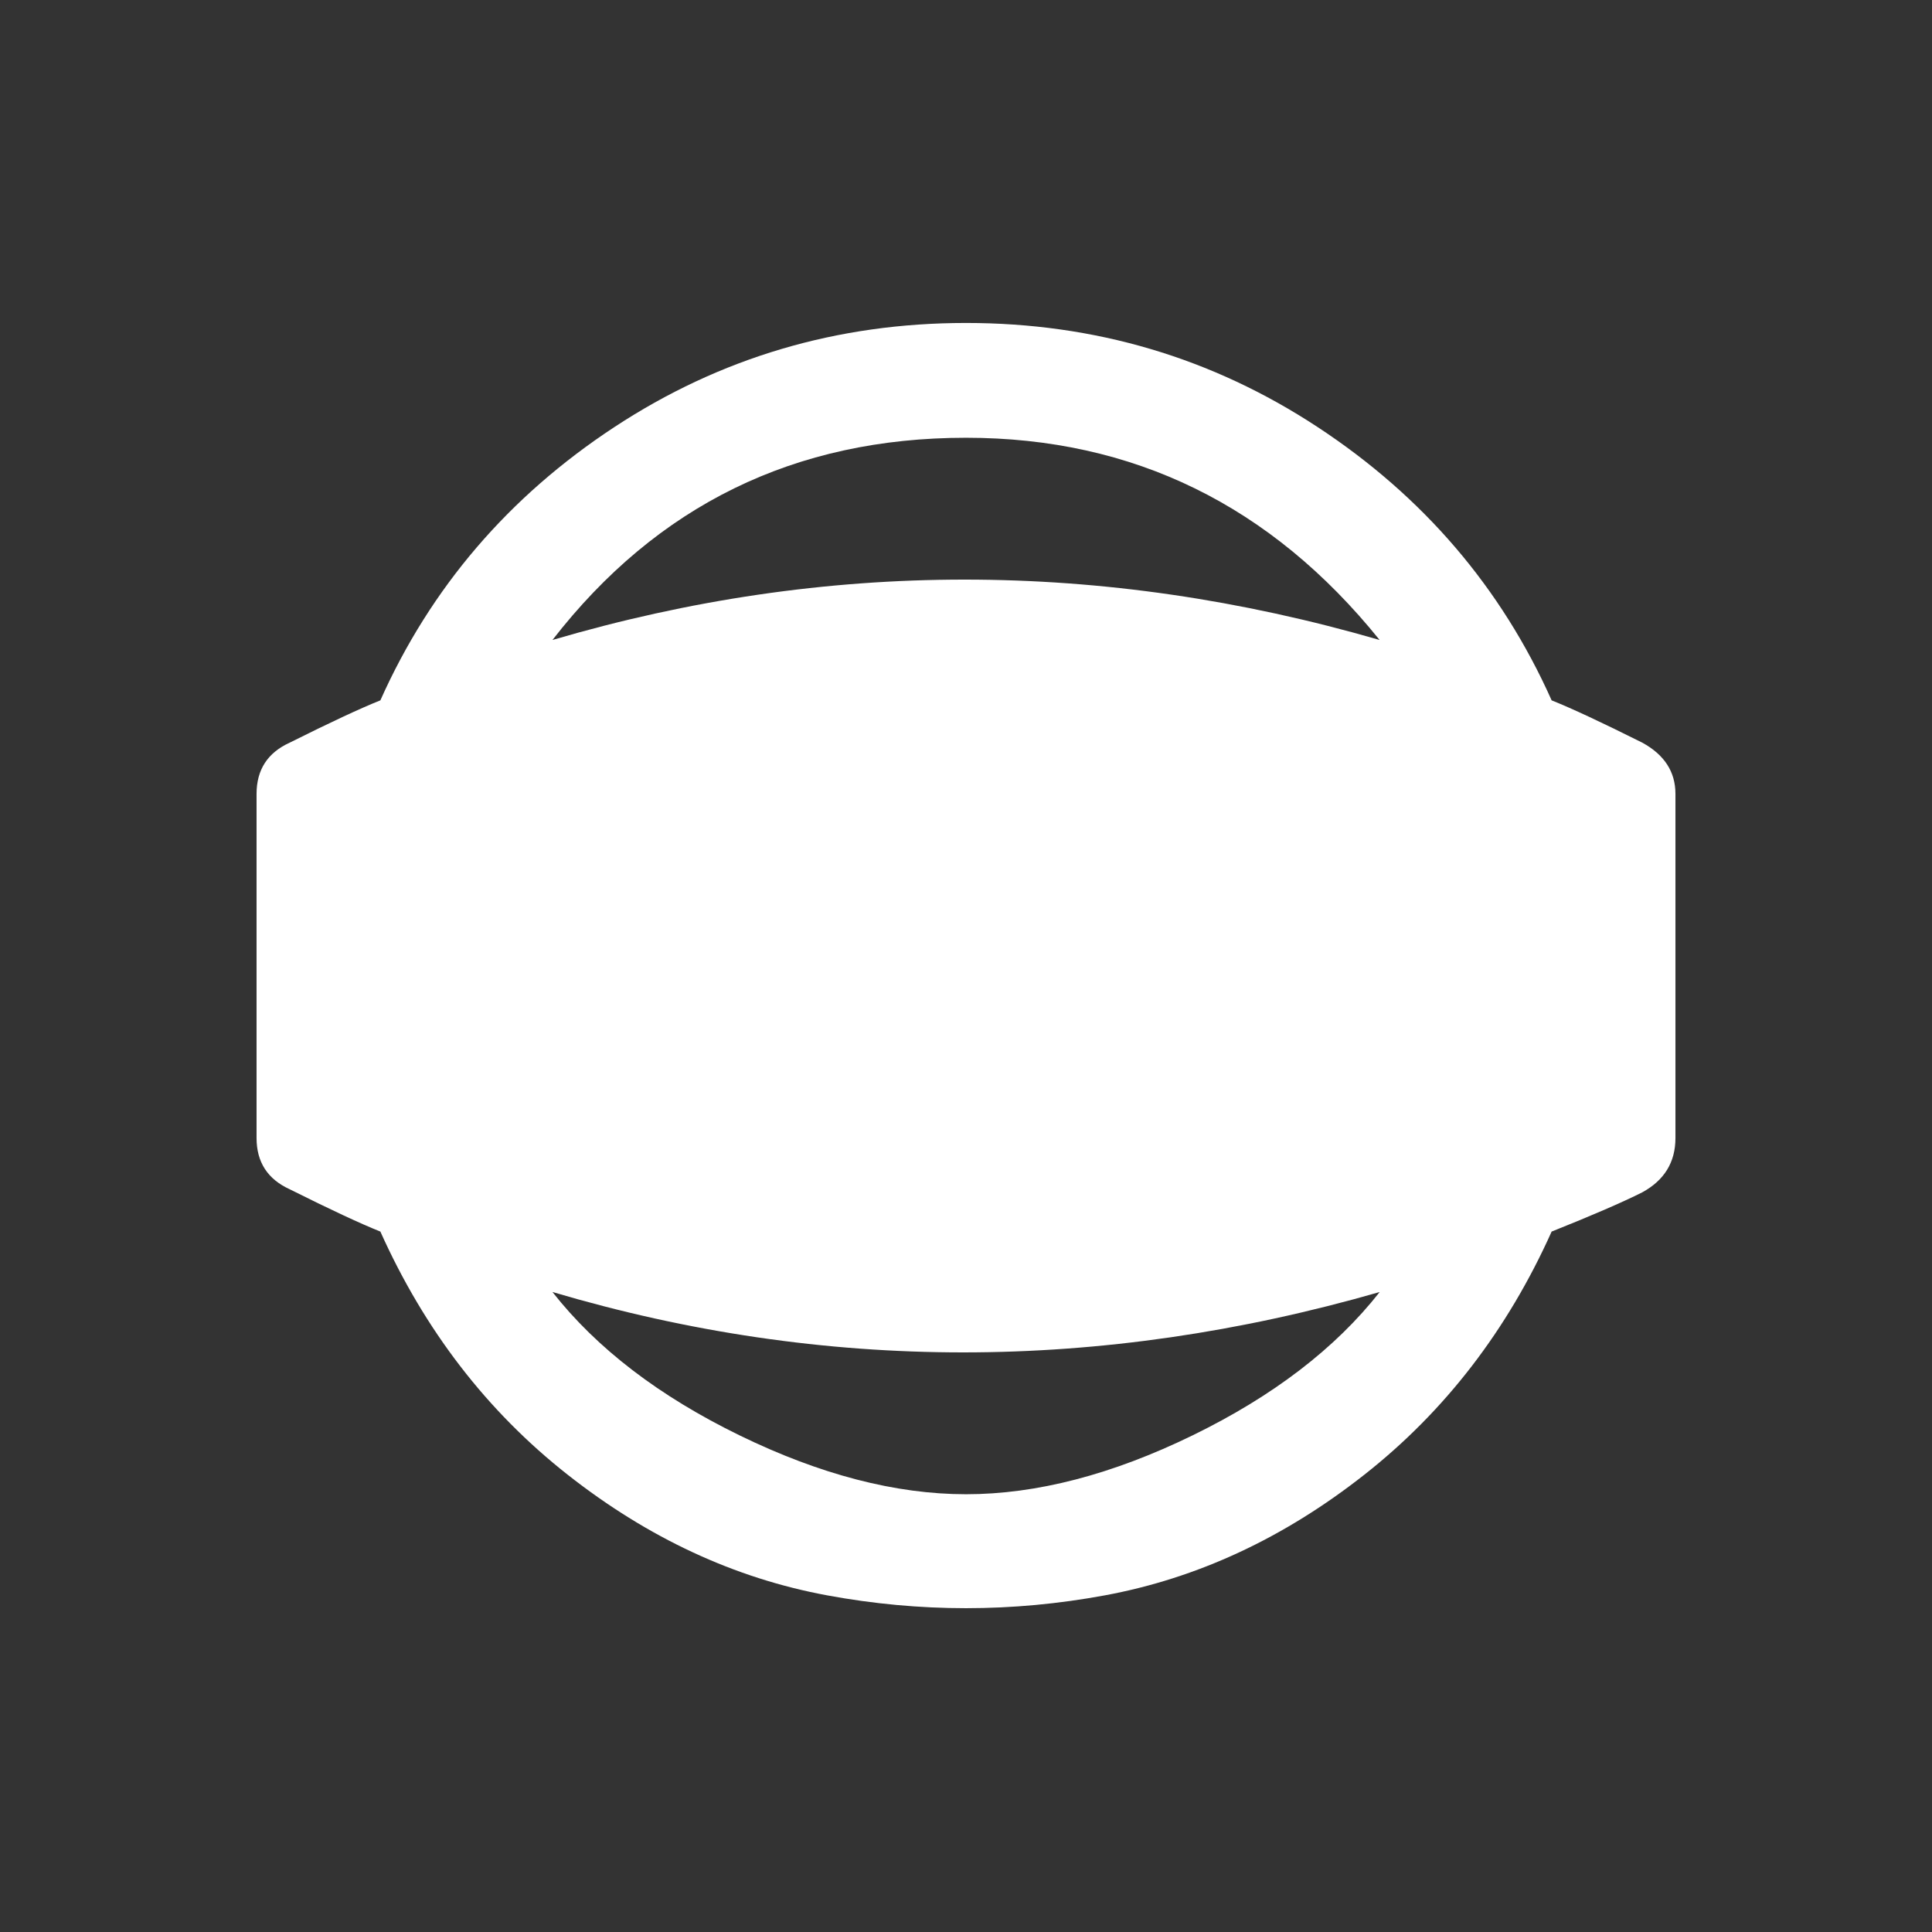 <!-- Generated by IcoMoon.io -->
<svg version="1.1" xmlns="http://www.w3.org/2000/svg" width="24" height="24" viewBox="0 0 24 24">
<rect x="0" y="0" width="24" height="24" fill="#333333" stroke="none"/>
<title>panorama_photosphere_select</title>
<path fill="#fff" d="M6.863 16.050q0.825 1.050 2.325 1.781t2.813 0.731 2.813-0.731 2.325-1.781q-5.213 1.5-10.275 0zM12 5.438q-3.188 0-5.137 2.512 5.1-1.5 10.275 0-2.025-2.512-5.138-2.512zM20.4 9.225q0.413 0.225 0.413 0.637v4.275q0 0.45-0.413 0.675-0.375 0.188-1.125 0.487-0.825 1.838-2.325 3.019t-3.225 1.5-3.45 0-3.225-1.5-2.325-3.019q-0.375-0.15-1.125-0.525-0.413-0.188-0.413-0.637v-4.275q0-0.45 0.413-0.637 0.75-0.375 1.125-0.525 0.938-2.1 2.906-3.394t4.369-1.294 4.369 1.294 2.906 3.394q0.375 0.15 1.125 0.525z"></path>
</svg>
